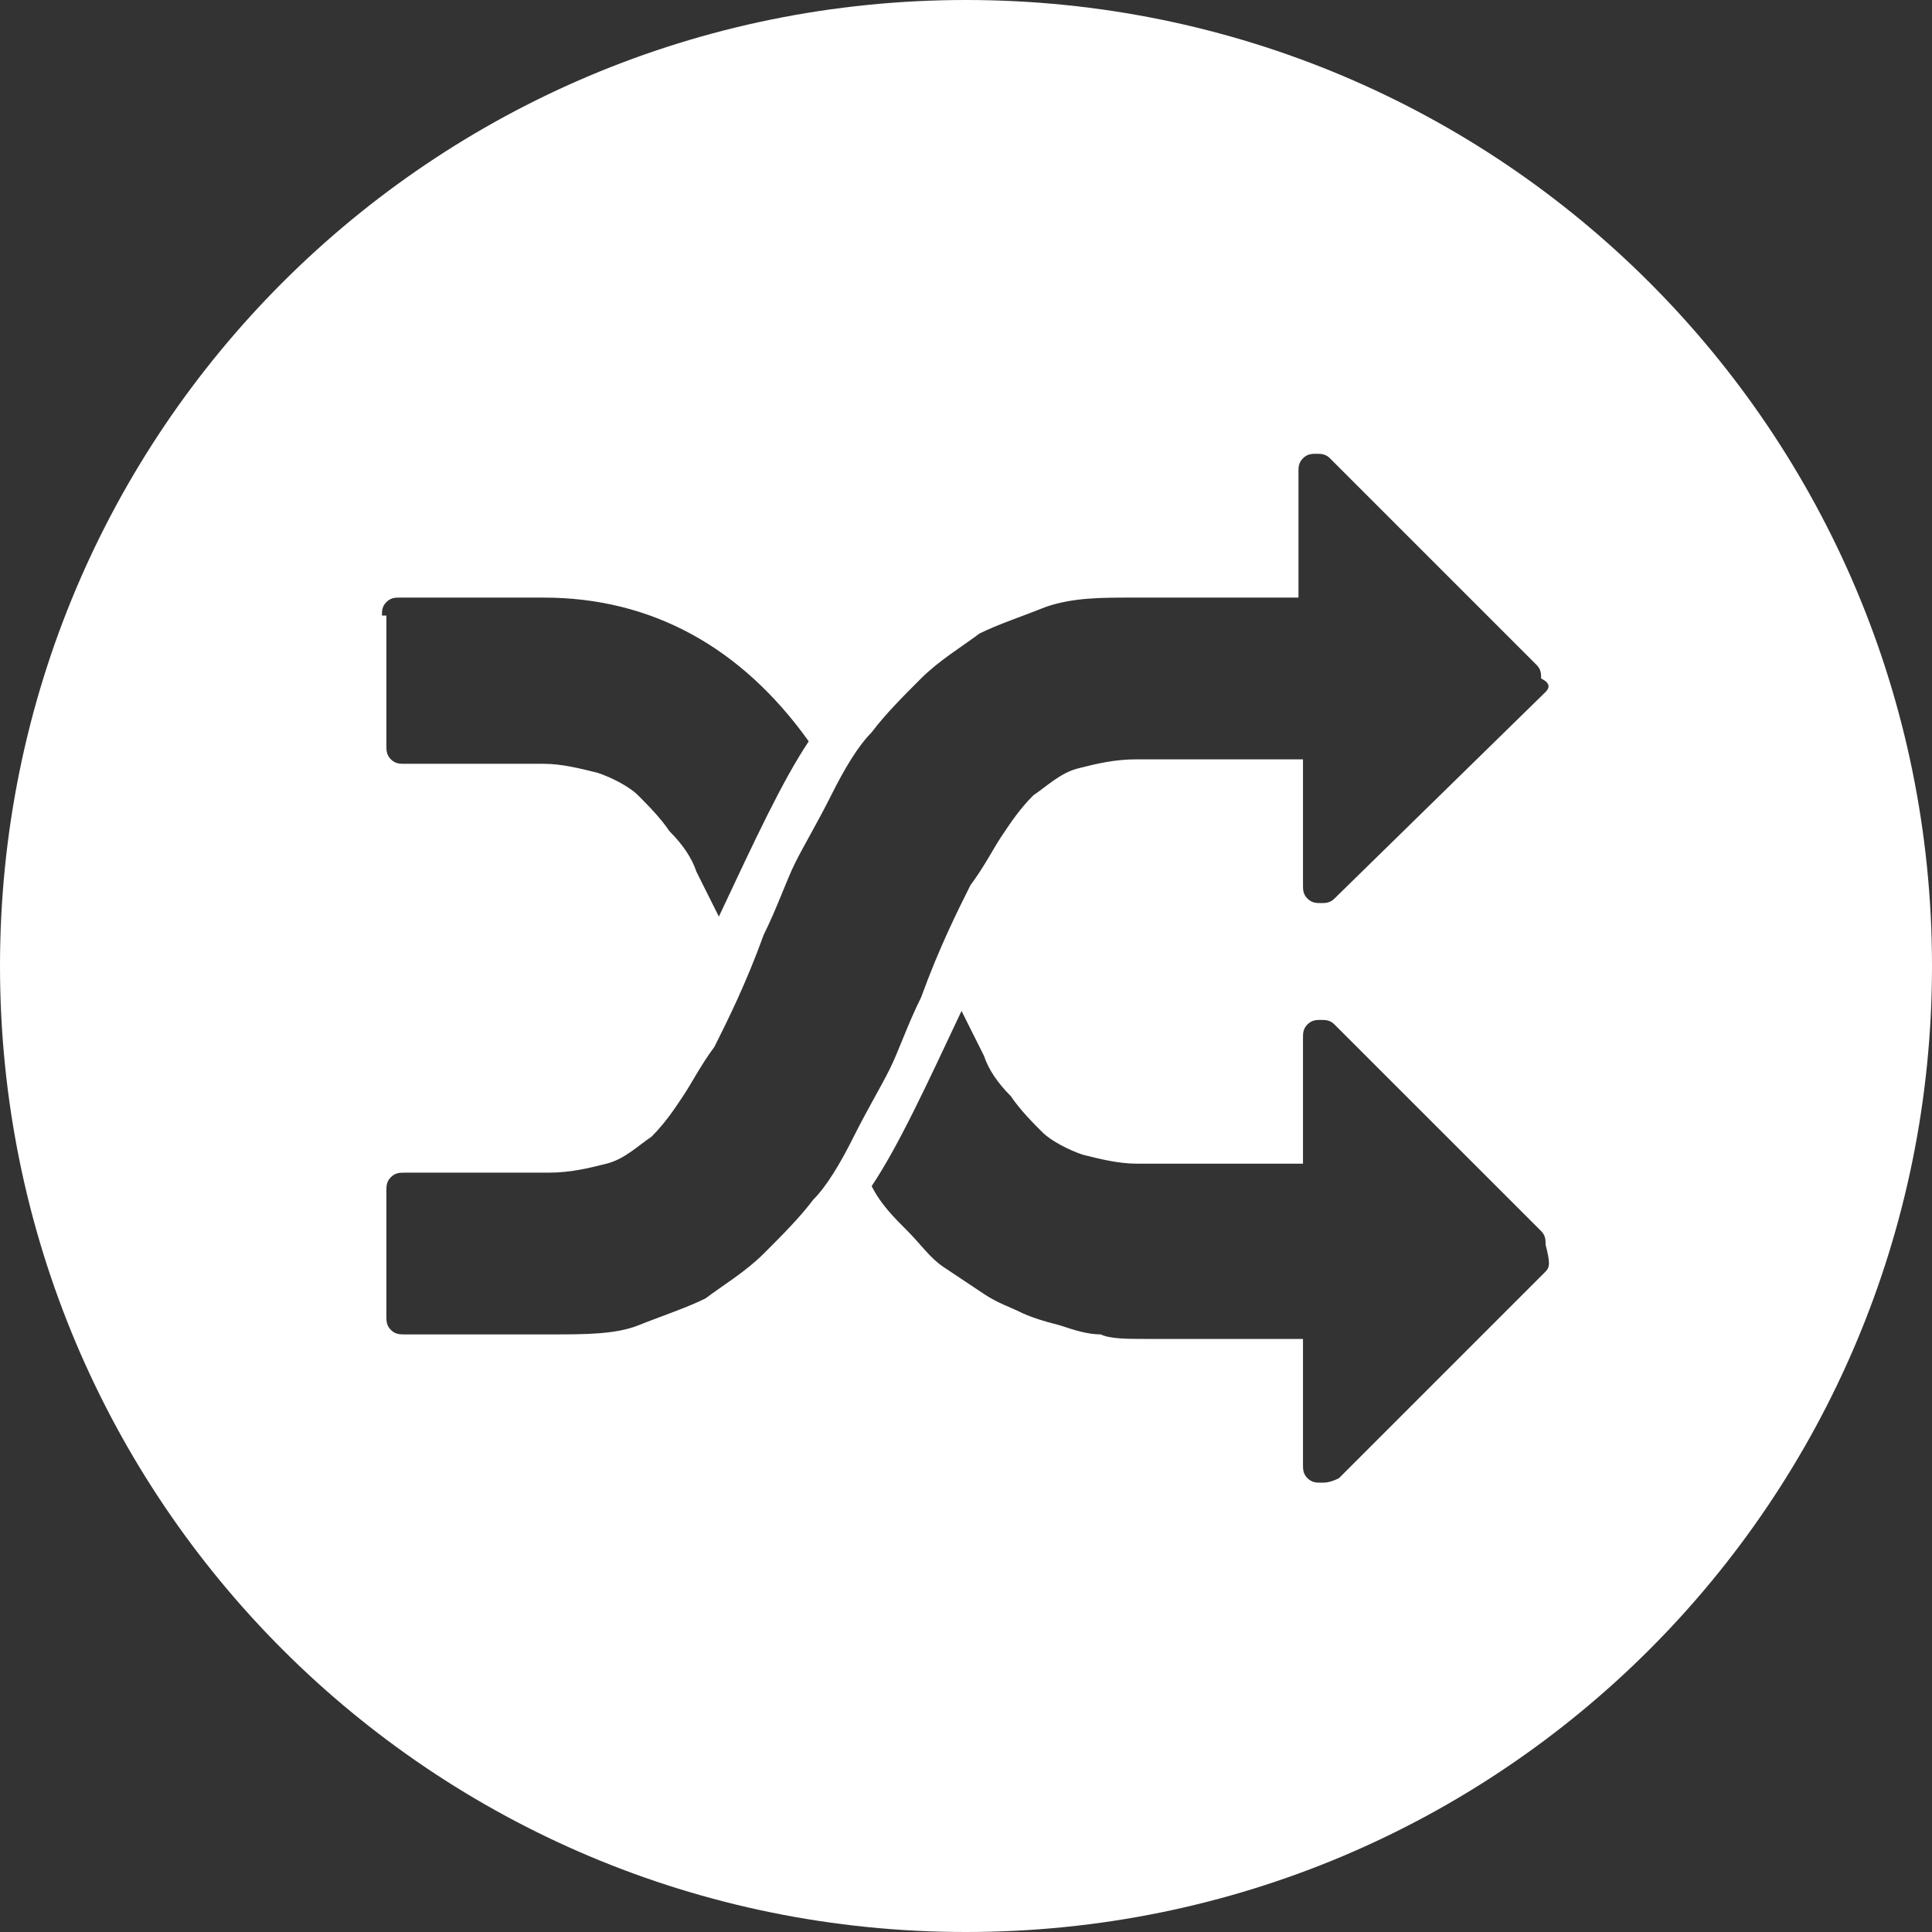 <svg width="35" height="35" viewBox="0 0 35 35" fill="none" xmlns="http://www.w3.org/2000/svg">
<rect x="0" y="0" width="35" height="35" fill="#333333" stroke="none"/>
<path d="M17.5 0C7.814 0 0 7.814 0 17.5C0 27.186 7.814 35 17.5 35C27.186 35 35 27.186 35 17.5C35 7.814 27.186 0 17.5 0ZM6.919 11.151C6.919 11.07 6.919 10.988 7 10.907C7.081 10.826 7.163 10.826 7.244 10.826H9.849C11.802 10.826 13.43 11.721 14.651 13.43C14.163 14.163 13.674 15.221 13.023 16.605C12.861 16.279 12.698 15.954 12.616 15.791C12.535 15.546 12.372 15.302 12.128 15.058C11.965 14.814 11.721 14.57 11.558 14.407C11.395 14.244 11.07 14.081 10.826 14C10.5 13.919 10.174 13.837 9.849 13.837H7.326C7.244 13.837 7.163 13.837 7.081 13.756C7 13.674 7 13.593 7 13.512V11.151H6.919ZM28 23.035L24.256 26.779C24.093 26.86 24.012 26.86 23.93 26.86C23.849 26.86 23.767 26.86 23.686 26.779C23.605 26.698 23.605 26.616 23.605 26.535V24.256C23.36 24.256 23.035 24.256 22.628 24.256C22.221 24.256 21.895 24.256 21.651 24.256C21.407 24.256 21.163 24.256 20.756 24.256C20.43 24.256 20.105 24.256 19.942 24.174C19.698 24.174 19.453 24.093 19.209 24.012C18.884 23.93 18.64 23.849 18.477 23.767C18.314 23.686 18.07 23.605 17.826 23.442C17.581 23.279 17.337 23.116 17.093 22.953C16.849 22.791 16.686 22.547 16.442 22.302C16.198 22.058 15.954 21.814 15.791 21.488C16.279 20.756 16.767 19.698 17.419 18.314C17.581 18.64 17.744 18.965 17.826 19.128C17.907 19.372 18.07 19.616 18.314 19.86C18.477 20.105 18.721 20.349 18.884 20.512C19.047 20.674 19.372 20.837 19.616 20.919C19.942 21 20.267 21.081 20.593 21.081H23.605V18.802C23.605 18.721 23.605 18.64 23.686 18.558C23.767 18.477 23.849 18.477 23.93 18.477C24.012 18.477 24.093 18.477 24.174 18.558L27.919 22.302C28 22.384 28 22.465 28 22.547C28.081 22.872 28.081 22.953 28 23.035ZM28 12.535L24.174 16.279C24.093 16.36 24.012 16.36 23.93 16.36C23.849 16.36 23.767 16.36 23.686 16.279C23.605 16.198 23.605 16.116 23.605 16.035V13.756H20.593C20.186 13.756 19.86 13.837 19.535 13.919C19.209 14 18.965 14.244 18.721 14.407C18.477 14.651 18.314 14.895 18.151 15.139C17.988 15.384 17.826 15.709 17.581 16.035C17.337 16.523 17.012 17.174 16.686 18.07C16.442 18.558 16.279 19.047 16.116 19.372C15.954 19.698 15.709 20.105 15.465 20.593C15.221 21.081 14.977 21.488 14.733 21.733C14.488 22.058 14.163 22.384 13.837 22.709C13.512 23.035 13.105 23.279 12.779 23.523C12.454 23.686 11.965 23.849 11.558 24.012C11.151 24.174 10.581 24.174 10.012 24.174H7.326C7.244 24.174 7.163 24.174 7.081 24.093C7 24.012 7 23.93 7 23.849V21.57C7 21.488 7 21.407 7.081 21.326C7.163 21.244 7.244 21.244 7.326 21.244H9.93C10.337 21.244 10.663 21.163 10.988 21.081C11.314 21 11.558 20.756 11.802 20.593C12.046 20.349 12.209 20.105 12.372 19.86C12.535 19.616 12.698 19.291 12.942 18.965C13.186 18.477 13.512 17.826 13.837 16.93C14.081 16.442 14.244 15.954 14.407 15.628C14.57 15.302 14.814 14.895 15.058 14.407C15.302 13.919 15.546 13.512 15.791 13.267C16.035 12.942 16.36 12.616 16.686 12.291C17.012 11.965 17.419 11.721 17.744 11.477C18.07 11.314 18.558 11.151 18.965 10.988C19.453 10.826 19.942 10.826 20.512 10.826H23.523V8.547C23.523 8.465 23.523 8.384 23.605 8.302C23.686 8.221 23.767 8.221 23.849 8.221C23.93 8.221 24.012 8.221 24.093 8.302L27.837 12.046C27.919 12.128 27.919 12.209 27.919 12.291C28.081 12.372 28.081 12.454 28 12.535Z" fill="white"/>
</svg>
